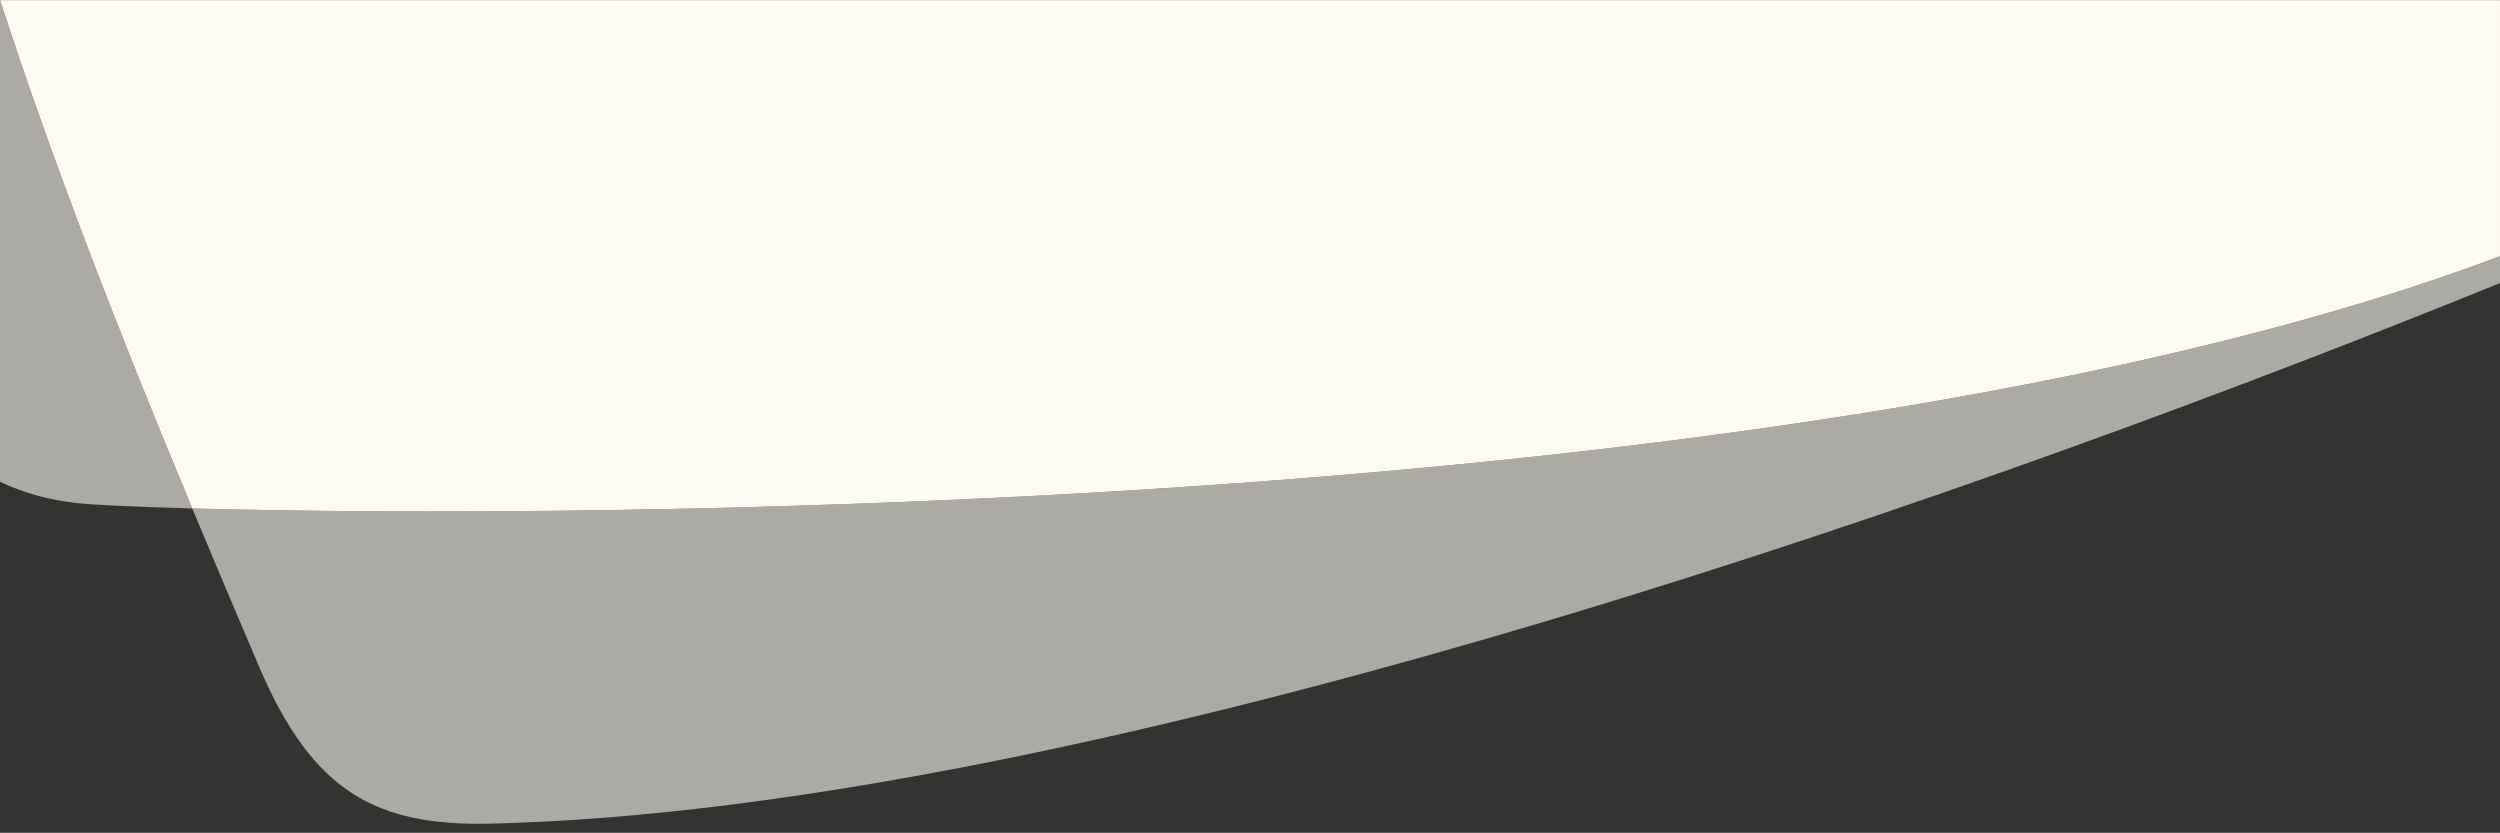 <?xml version="1.0" encoding="UTF-8"?>
<svg id="Ebene_1" data-name="Ebene 1" xmlns="http://www.w3.org/2000/svg" viewBox="0 0 1600 533">
  <rect x="0" y="0" width="1600" height="533" fill="#333333" stroke="none"/>
  <defs>
    <style>
      .cls-1, .cls-2 {
        fill: #fefaf1;
        stroke-width: 0px;
      }

      .cls-2 {
        opacity: .6;
      }
    </style>
  </defs>
  <path class="cls-1" d="M.02.07c34.47,106.2,76.65,214.01,123.01,325.33,247.69,6.85,1038.96,4.19,1476.96-161.45V.07H.02Z"/>
  <path class="cls-2" d="M123.04,325.4C76.66,214.05,34.46,106.22,0,0v308.34c14.77,7.08,31.79,11.79,50.35,13.76,8.92.95,34.28,2.24,72.69,3.3M123.04,325.4c13.97,33.53,28.31,67.38,42.93,101.6,34.04,79.65,74.57,101.8,147.88,100.12,393.39-9.19,975.56-219.79,1286.15-345.97v-17.19C1161.99,329.59,370.73,332.26,123.04,325.4"/>
</svg>